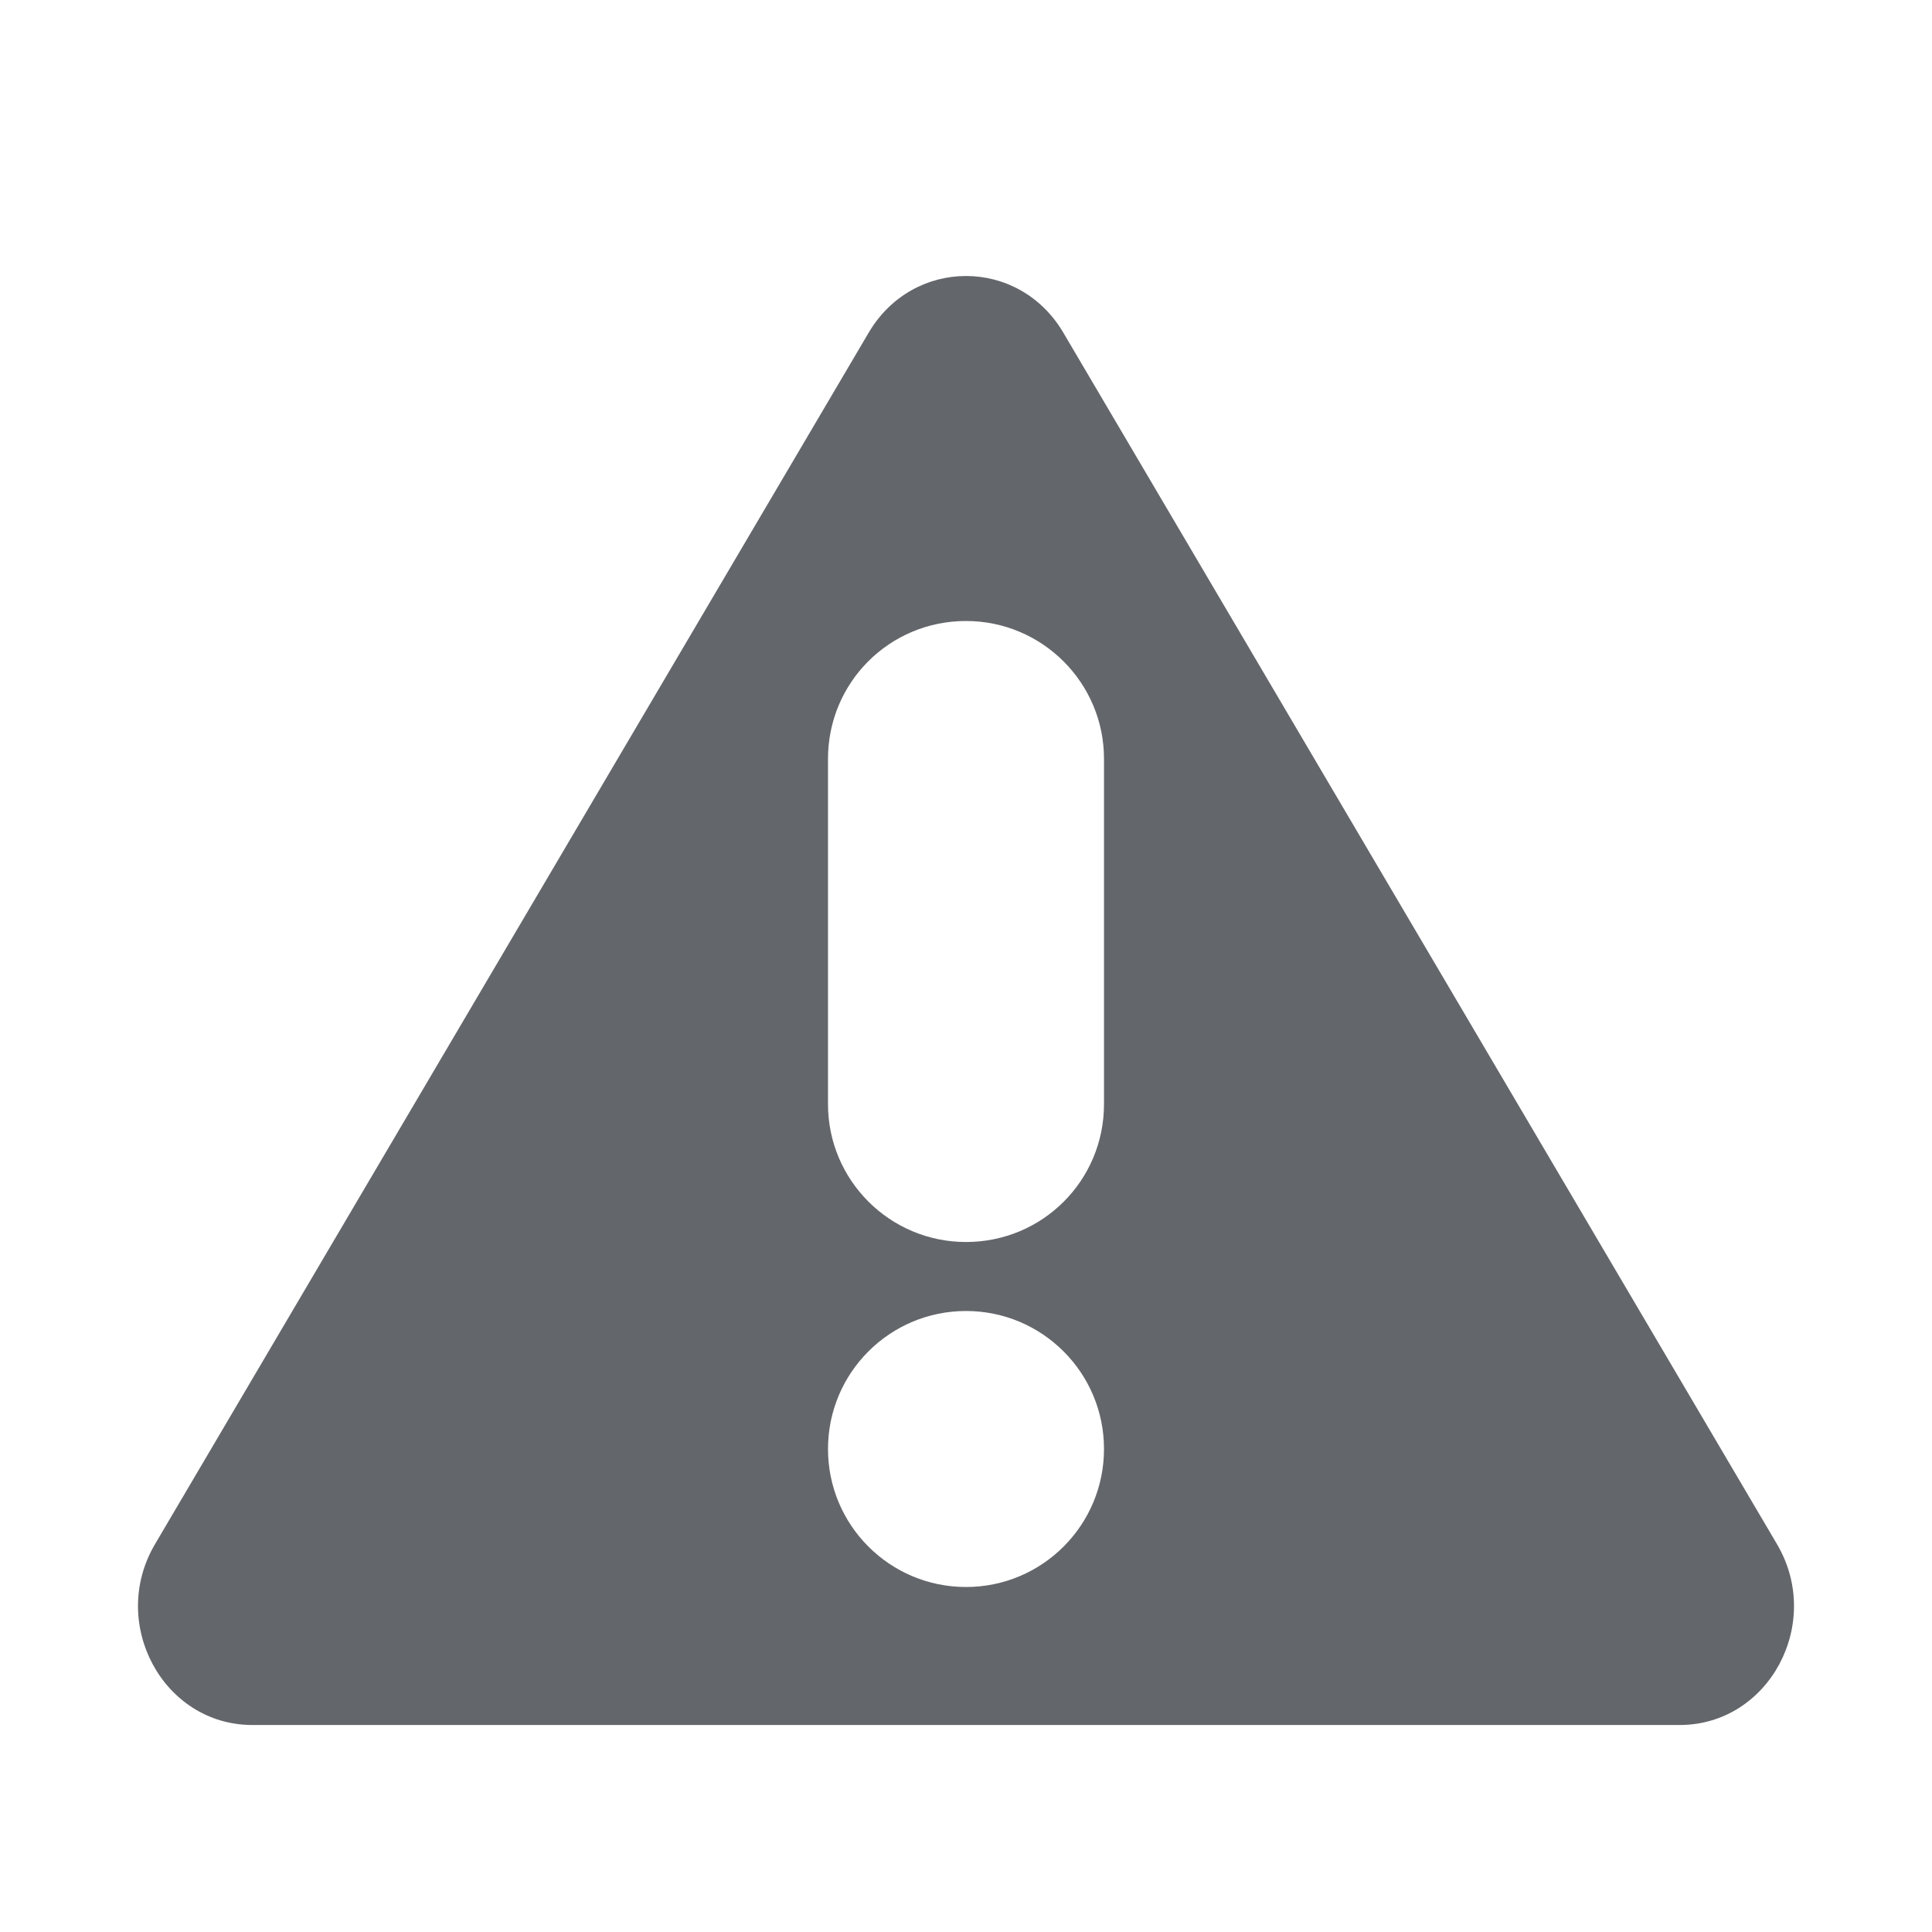 <?xml version="1.0" encoding="UTF-8"?>
<svg width="28px" height="28px" viewBox="0 0 28 28" version="1.1" xmlns="http://www.w3.org/2000/svg" xmlns:xlink="http://www.w3.org/1999/xlink">
    <!-- Generator: Sketch 46.2 (44496) - http://www.bohemiancoding.com/sketch -->
    <title>alert</title>
    <desc>Created with Sketch.</desc>
    <defs></defs>
    <g id="Icons" stroke="none" stroke-width="1" fill="none" fill-rule="evenodd">
        <g id="alert" fill="#63666A">
            <path d="M25.754,22.38 C26.429,23.527 25.636,25 24.343,25 L3.657,25 C2.364,25 1.571,23.527 2.246,22.38 L12.589,4.822 C13.234,3.726 14.766,3.726 15.411,4.822 L25.754,22.38 Z M12,10.997 L12,16.003 C12,17.104 12.895,18 14,18 C15.112,18 16,17.106 16,16.003 L16,10.997 C16,9.896 15.105,9 14,9 C12.888,9 12,9.894 12,10.997 Z M14,23 C15.105,23 16,22.105 16,21 C16,19.895 15.105,19 14,19 C12.895,19 12,19.895 12,21 C12,22.105 12.895,23 14,23 Z"></path>
        </g>
    </g>
</svg>
